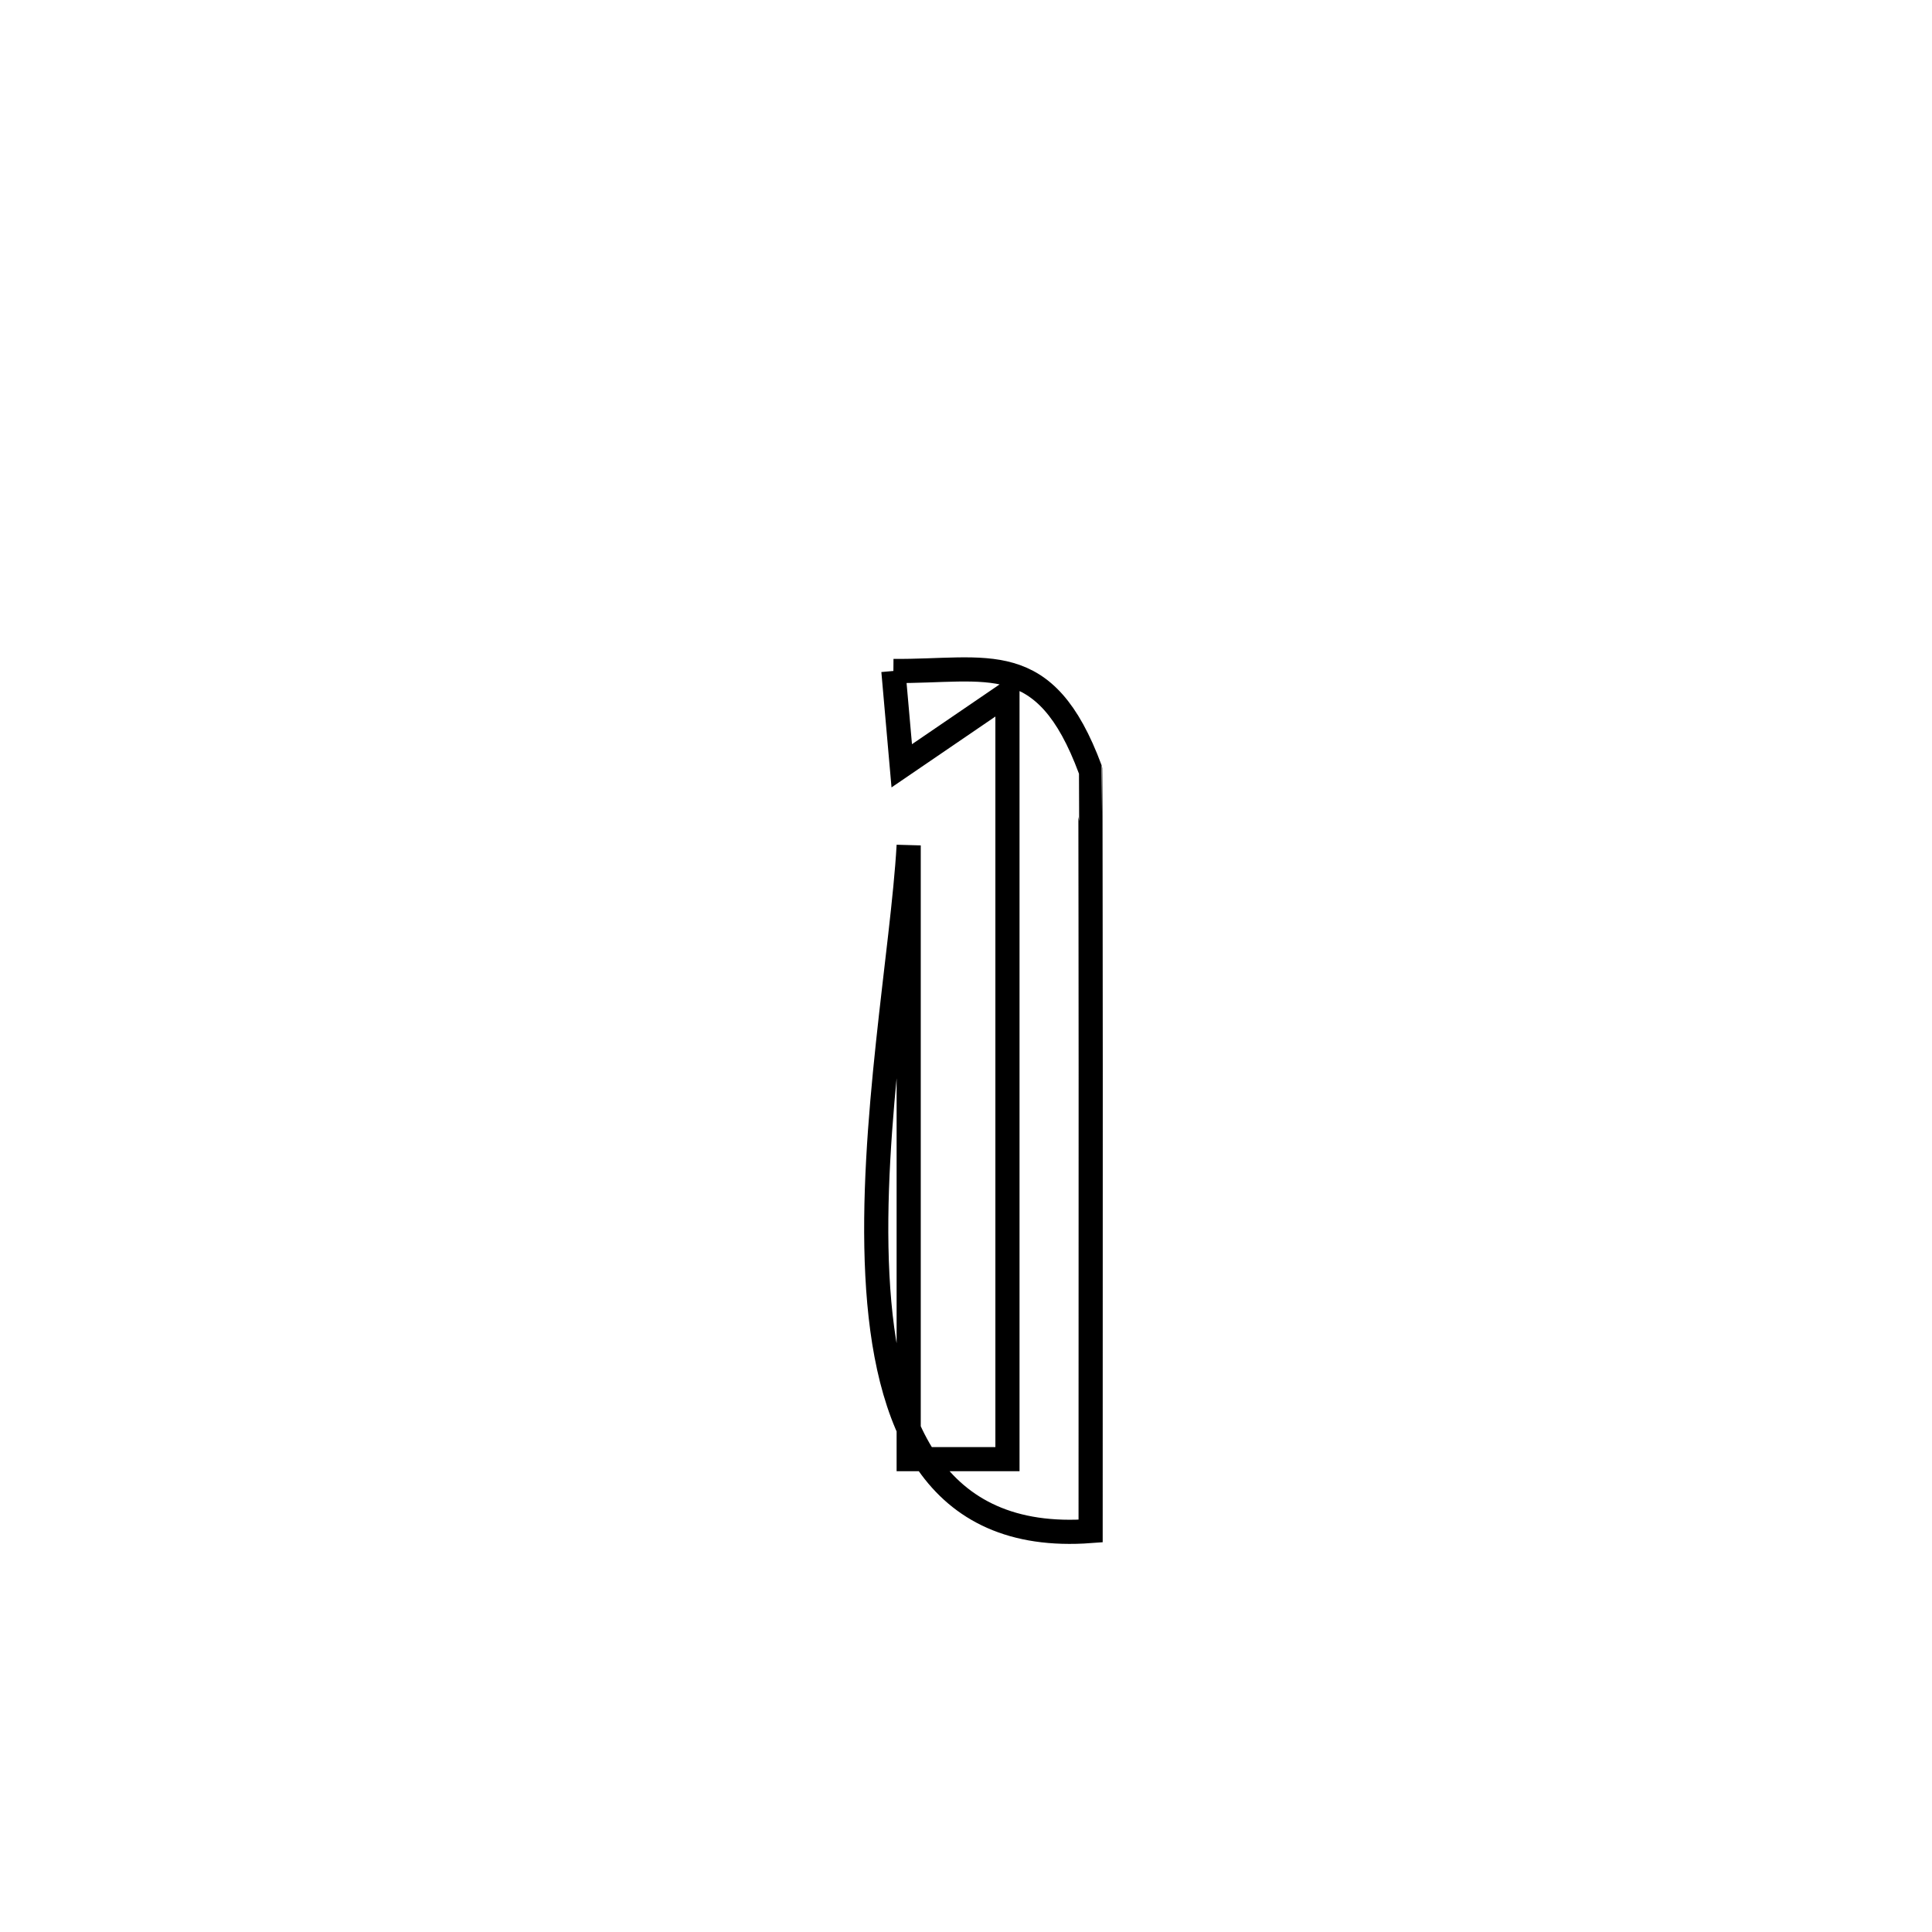 <svg xmlns="http://www.w3.org/2000/svg" viewBox="0.0 0.0 24.0 24.0" height="200px" width="200px"><path fill="none" stroke="black" stroke-width=".3" stroke-opacity="1.0"  filling="0" d="M11.098 8.335 L11.098 8.335 C12.273 8.345 12.979 8.037 13.544 9.559 C13.547 9.567 13.549 13.301 13.549 13.305 C13.549 15.21 13.548 17.114 13.548 19.019 L13.548 19.019 C11.595 19.165 10.993 17.683 10.899 15.84 C10.804 13.997 11.215 11.795 11.288 10.502 L11.288 10.502 C11.288 11.772 11.288 13.043 11.288 14.314 C11.288 15.585 11.288 16.855 11.288 18.126 L11.288 18.126 C11.697 18.126 12.106 18.126 12.515 18.126 L12.515 18.126 C12.515 16.541 12.515 14.956 12.515 13.372 C12.515 11.787 12.515 10.202 12.515 8.617 L12.515 8.617 C12.077 8.916 11.64 9.214 11.202 9.513 L11.202 9.513 C11.168 9.12 11.133 8.728 11.098 8.335 L11.098 8.335"></path></svg>